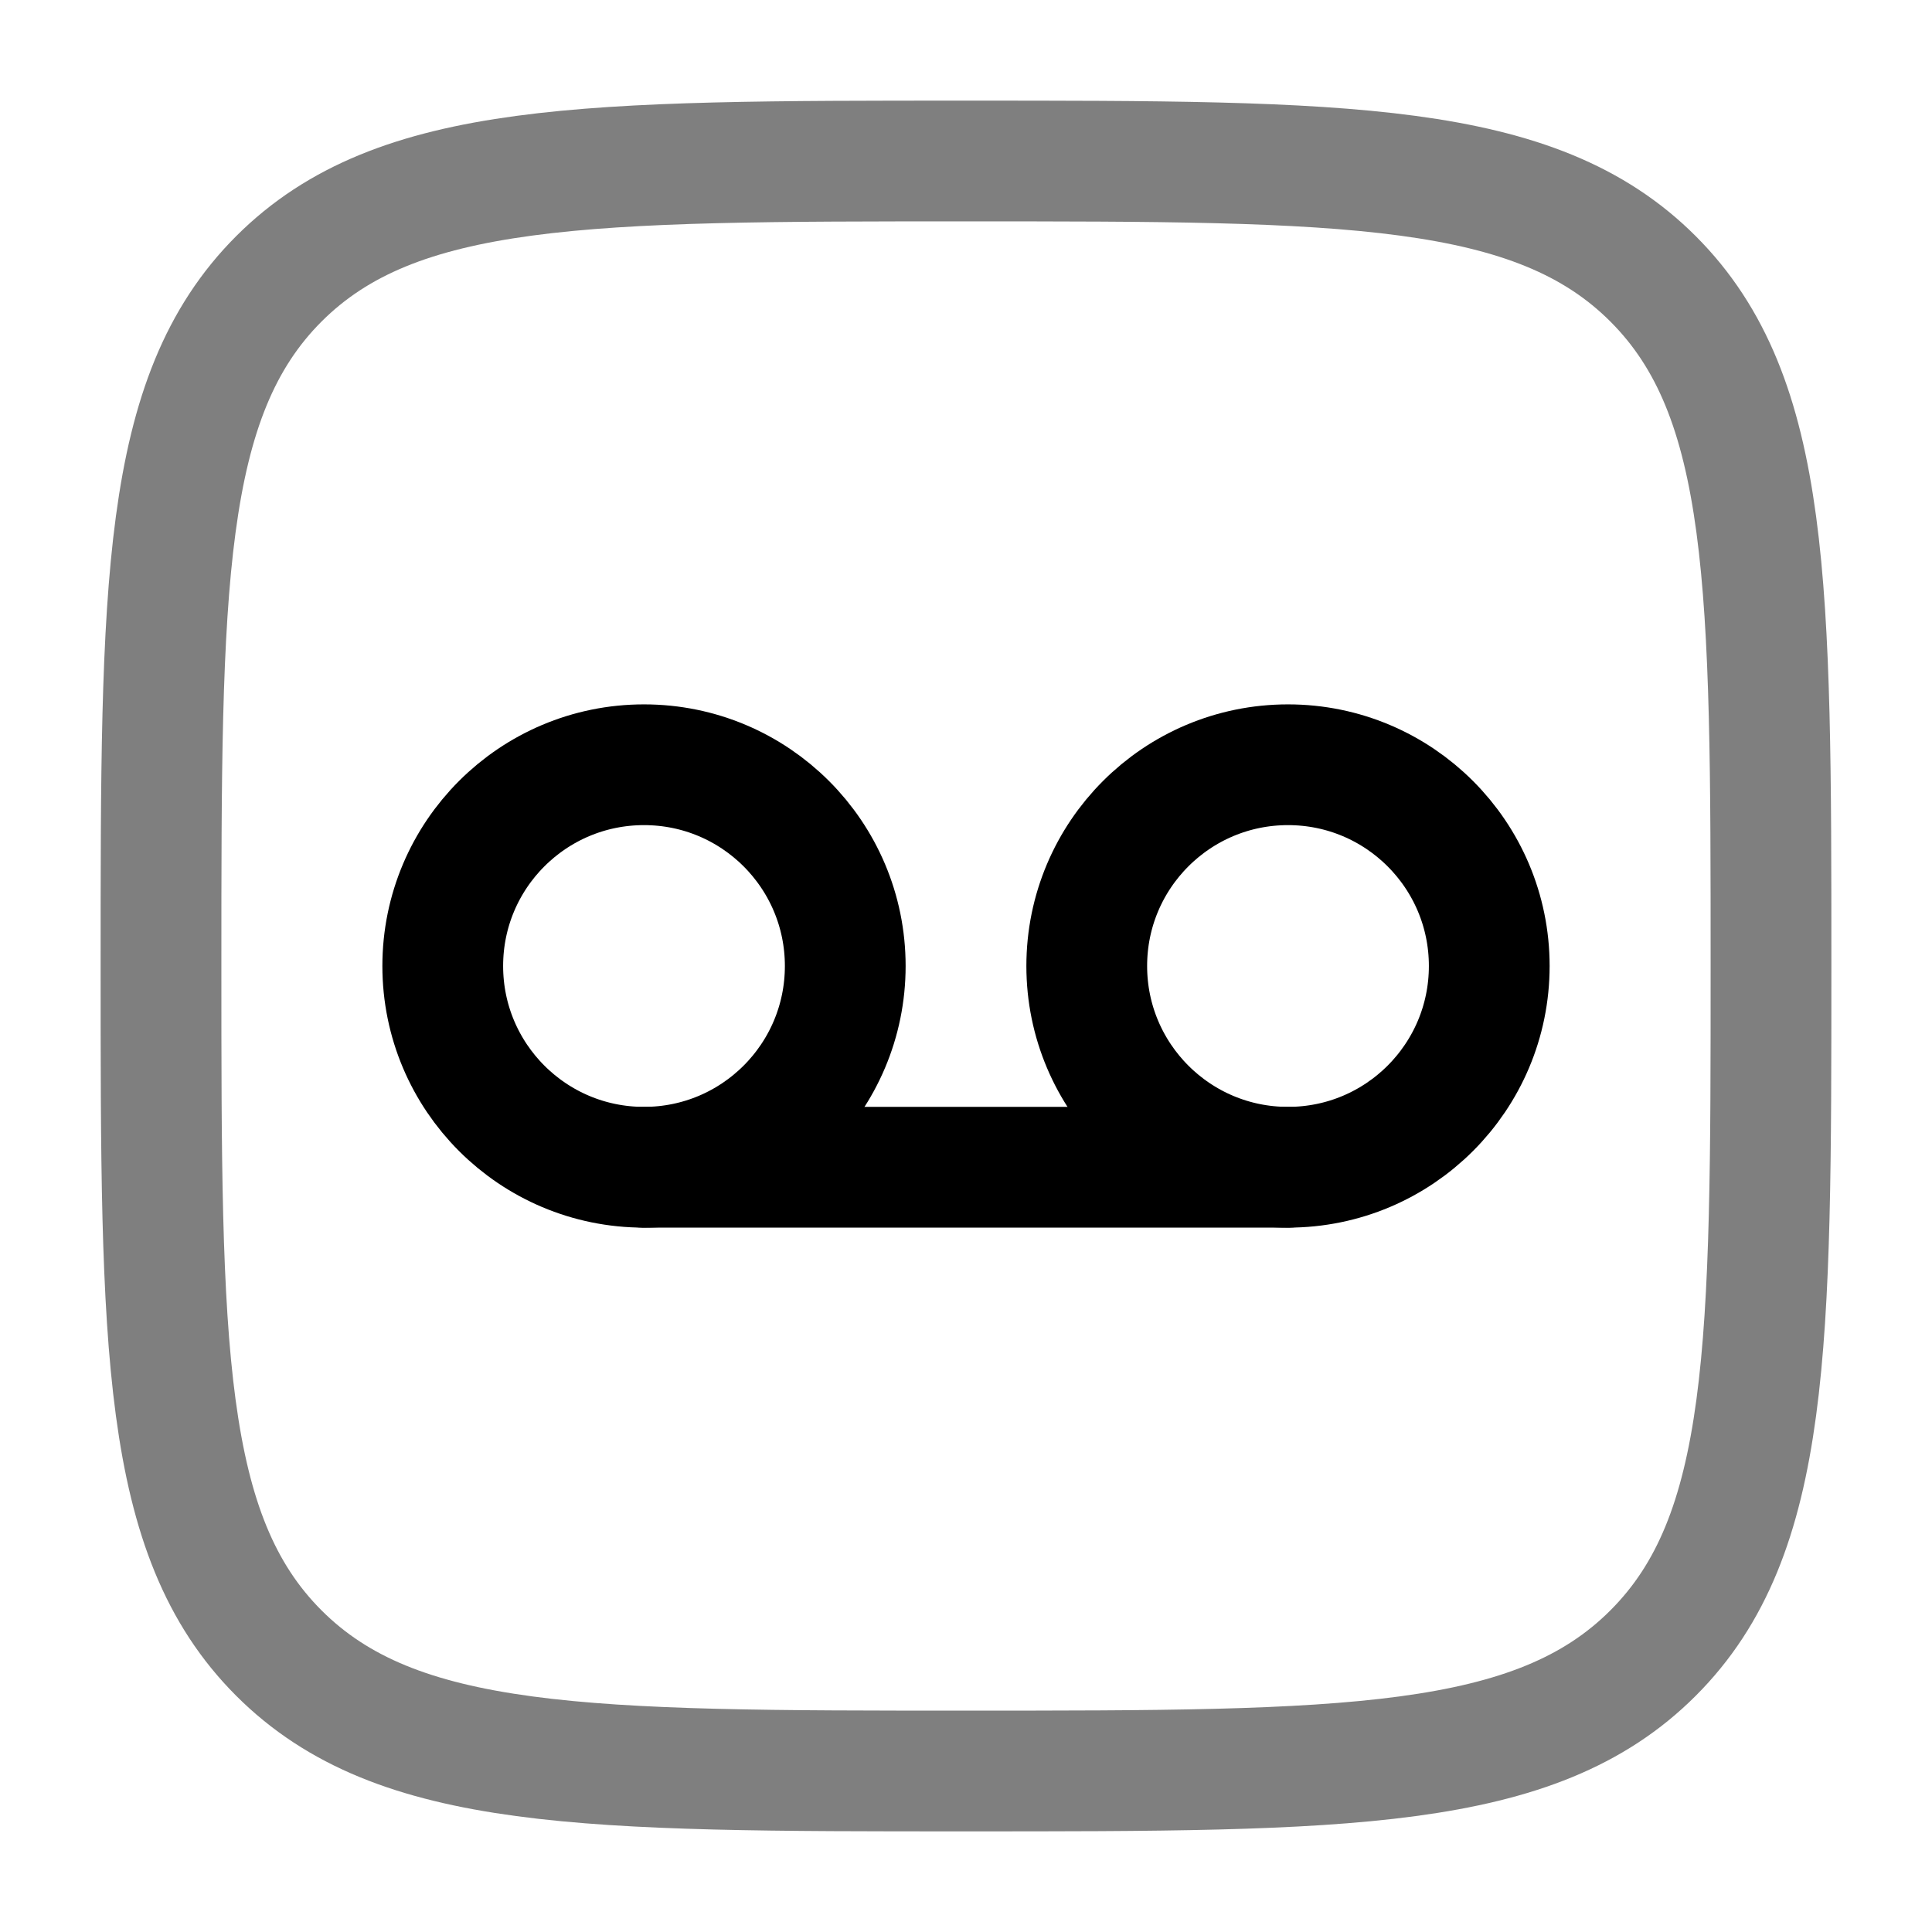 <svg width="24" height="24" viewBox="0 0 24 24" fill="none" xmlns="http://www.w3.org/2000/svg">
    <path d="M18.5 12C18.5 13.381 17.381 14.5 16 14.5C14.619 14.5 13.5 13.381 13.5 12C13.5 10.619 14.619 9.5 16 9.5C17.381 9.5 18.5 10.619 18.5 12Z" stroke="black" stroke-width="1.5"/>
    <path d="M10.5 12C10.5 13.381 9.381 14.5 8 14.5C6.619 14.5 5.5 13.381 5.5 12C5.5 10.619 6.619 9.5 8 9.5C9.381 9.5 10.5 10.619 10.5 12Z" stroke="black" stroke-width="1.5"/>
    <path d="M8 14.5H16" stroke="black" stroke-width="1.5" stroke-linecap="round"/>
    <path opacity="0.5" d="M2 12C2 7.286 2 4.929 3.464 3.464C4.929 2 7.286 2 12 2C16.714 2 19.071 2 20.535 3.464C22 4.929 22 7.286 22 12C22 16.714 22 19.071 20.535 20.535C19.071 22 16.714 22 12 22C7.286 22 4.929 22 3.464 20.535C2 19.071 2 16.714 2 12Z" stroke="black" stroke-width="1.5"/>
</svg>
